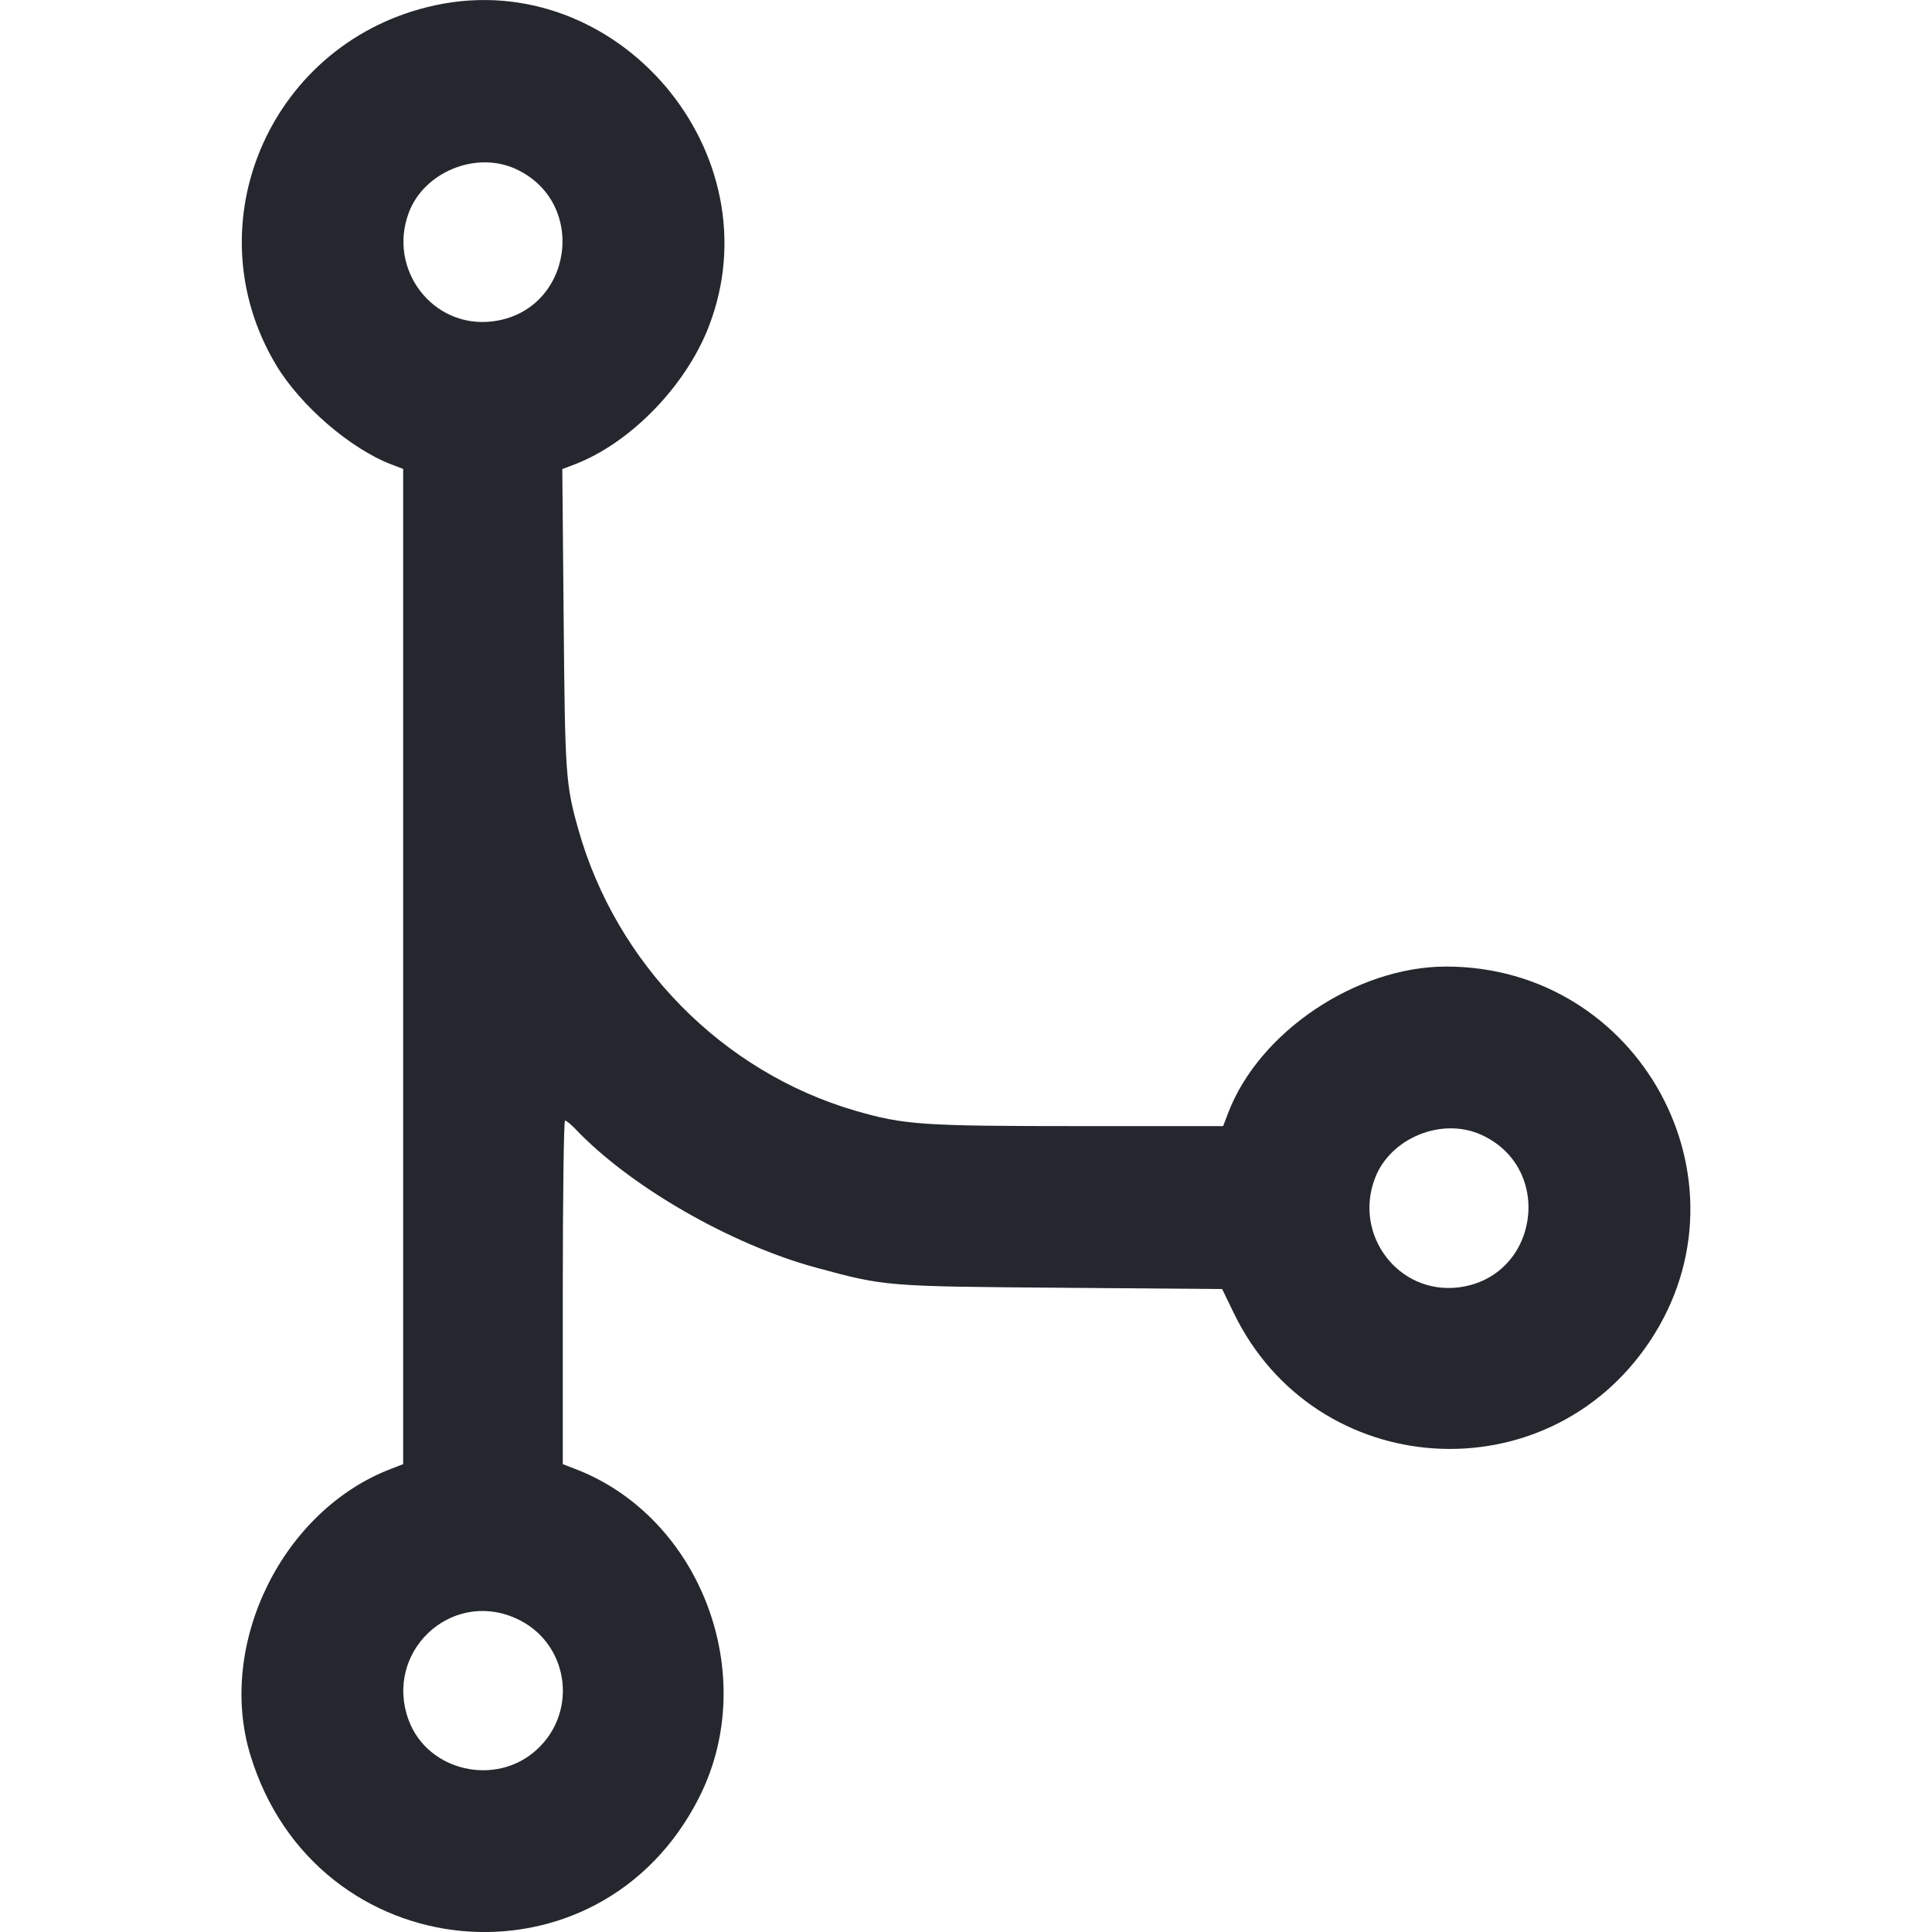 <svg width="24" height="24" viewBox="0 0 24 24" fill="none" xmlns="http://www.w3.org/2000/svg">
<path fill-rule="evenodd" clip-rule="evenodd" d="M5.409 0.065C3.375 0.5 2.372 2.769 3.431 4.536C3.733 5.039 4.354 5.575 4.859 5.768L5.008 5.825V12.007V18.188L4.859 18.246C3.509 18.761 2.692 20.42 3.109 21.798C3.917 24.465 7.447 24.795 8.689 22.32C9.449 20.805 8.703 18.842 7.141 18.246L6.991 18.188V16.054C6.991 14.88 7.004 13.92 7.019 13.92C7.035 13.92 7.094 13.968 7.15 14.027C7.828 14.74 9.077 15.459 10.138 15.747C10.997 15.98 10.996 15.98 13.182 15.997L15.182 16.013L15.328 16.314C16.341 18.4 19.215 18.59 20.498 16.657C21.819 14.666 20.371 12.007 17.965 12.007C16.849 12.007 15.641 12.818 15.257 13.825L15.194 13.989L13.397 13.989C11.453 13.989 11.231 13.973 10.626 13.798C8.975 13.317 7.655 11.976 7.183 10.299C7.027 9.743 7.019 9.627 7.002 7.691L6.985 5.827L7.138 5.769C7.827 5.506 8.517 4.798 8.803 4.061C9.641 1.904 7.667 -0.419 5.409 0.065ZM6.4 2.096C7.319 2.512 7.112 3.875 6.112 3.993C5.375 4.08 4.814 3.347 5.078 2.642C5.266 2.139 5.907 1.874 6.4 2.096ZM18.399 14.096C19.319 14.511 19.112 15.875 18.112 15.993C17.374 16.079 16.814 15.347 17.078 14.642C17.266 14.138 17.907 13.874 18.399 14.096ZM6.405 20.102C7.057 20.39 7.196 21.248 6.67 21.733C6.165 22.199 5.315 22.006 5.078 21.372C4.764 20.532 5.59 19.741 6.405 20.102Z" fill="#24272D"/>
</svg>
